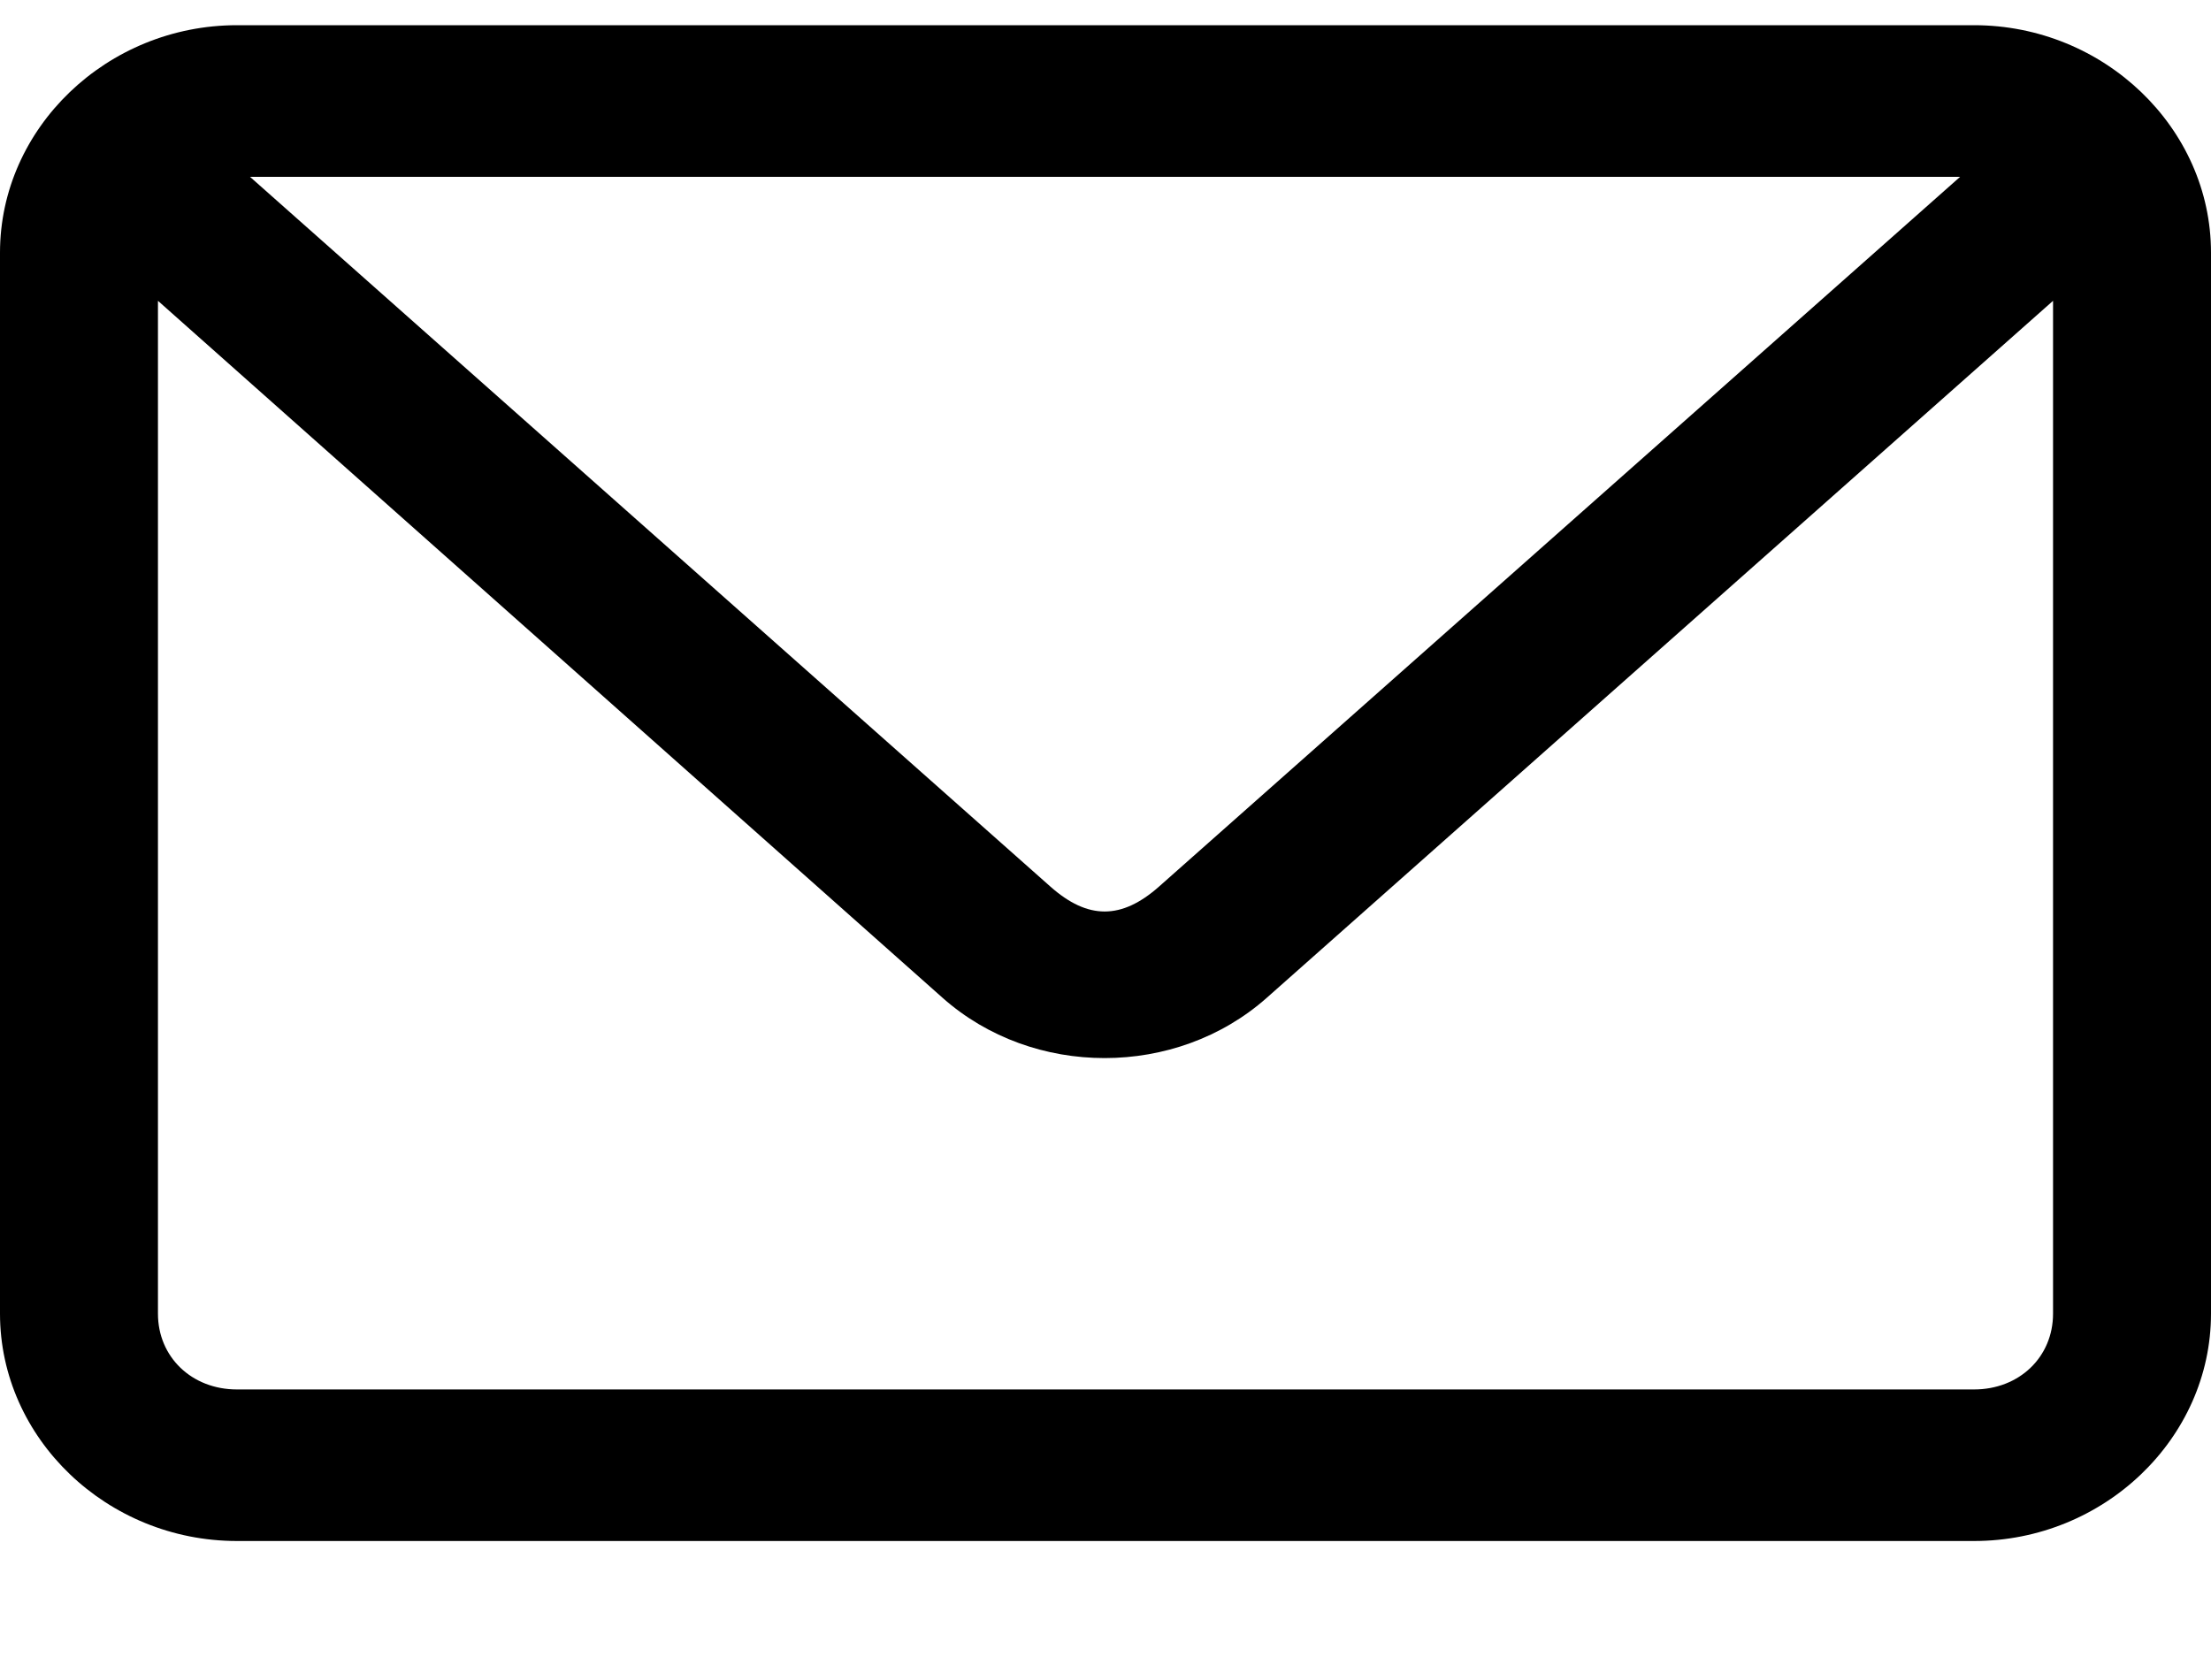 <?xml version="1.0" encoding="UTF-8"?>
<svg width="25px" height="19px" viewBox="0 0 25 19" version="1.1" xmlns="http://www.w3.org/2000/svg" xmlns:xlink="http://www.w3.org/1999/xlink">
    <title>noun_Email_1569998</title>
    <g id="Page-1" stroke="none" stroke-width="1" fill="none" fill-rule="evenodd">
        <g id="Desktop-Copy-10" transform="translate(-564, -526)" fill="#000000" fill-rule="nonzero">
            <g id="Group-2" transform="translate(564, 523)">
                <g id="noun_Email_1569998" transform="translate(0, 3)">
                    <g id="Group" transform="translate(0, 0.182)">
                        <path d="M2.679,0.103 C1.21,0.103 -7.44047619e-07,1.265 -7.44047619e-07,2.675 L-7.44047619e-07,14.675 C-7.44047619e-07,16.085 1.21,17.246 2.679,17.246 L22.321,17.246 C23.79,17.246 25,16.085 25,14.675 L25,2.675 C25,1.265 23.79,0.103 22.321,0.103 L2.679,0.103 Z M2.827,1.818 L22.163,1.818 L13.105,9.845 C12.68,10.221 12.3,10.22 11.877,9.845 L2.827,1.818 Z M1.786,3.22 L10.658,11.103 C11.682,12.012 13.299,12.011 14.323,11.103 L23.214,3.22 L23.214,14.675 C23.214,15.165 22.832,15.532 22.321,15.532 L2.679,15.532 C2.168,15.532 1.786,15.165 1.786,14.675 L1.786,3.22 Z" id="Shape"></path>
                    </g>
                </g>
            </g>
        </g>
    </g>
</svg>